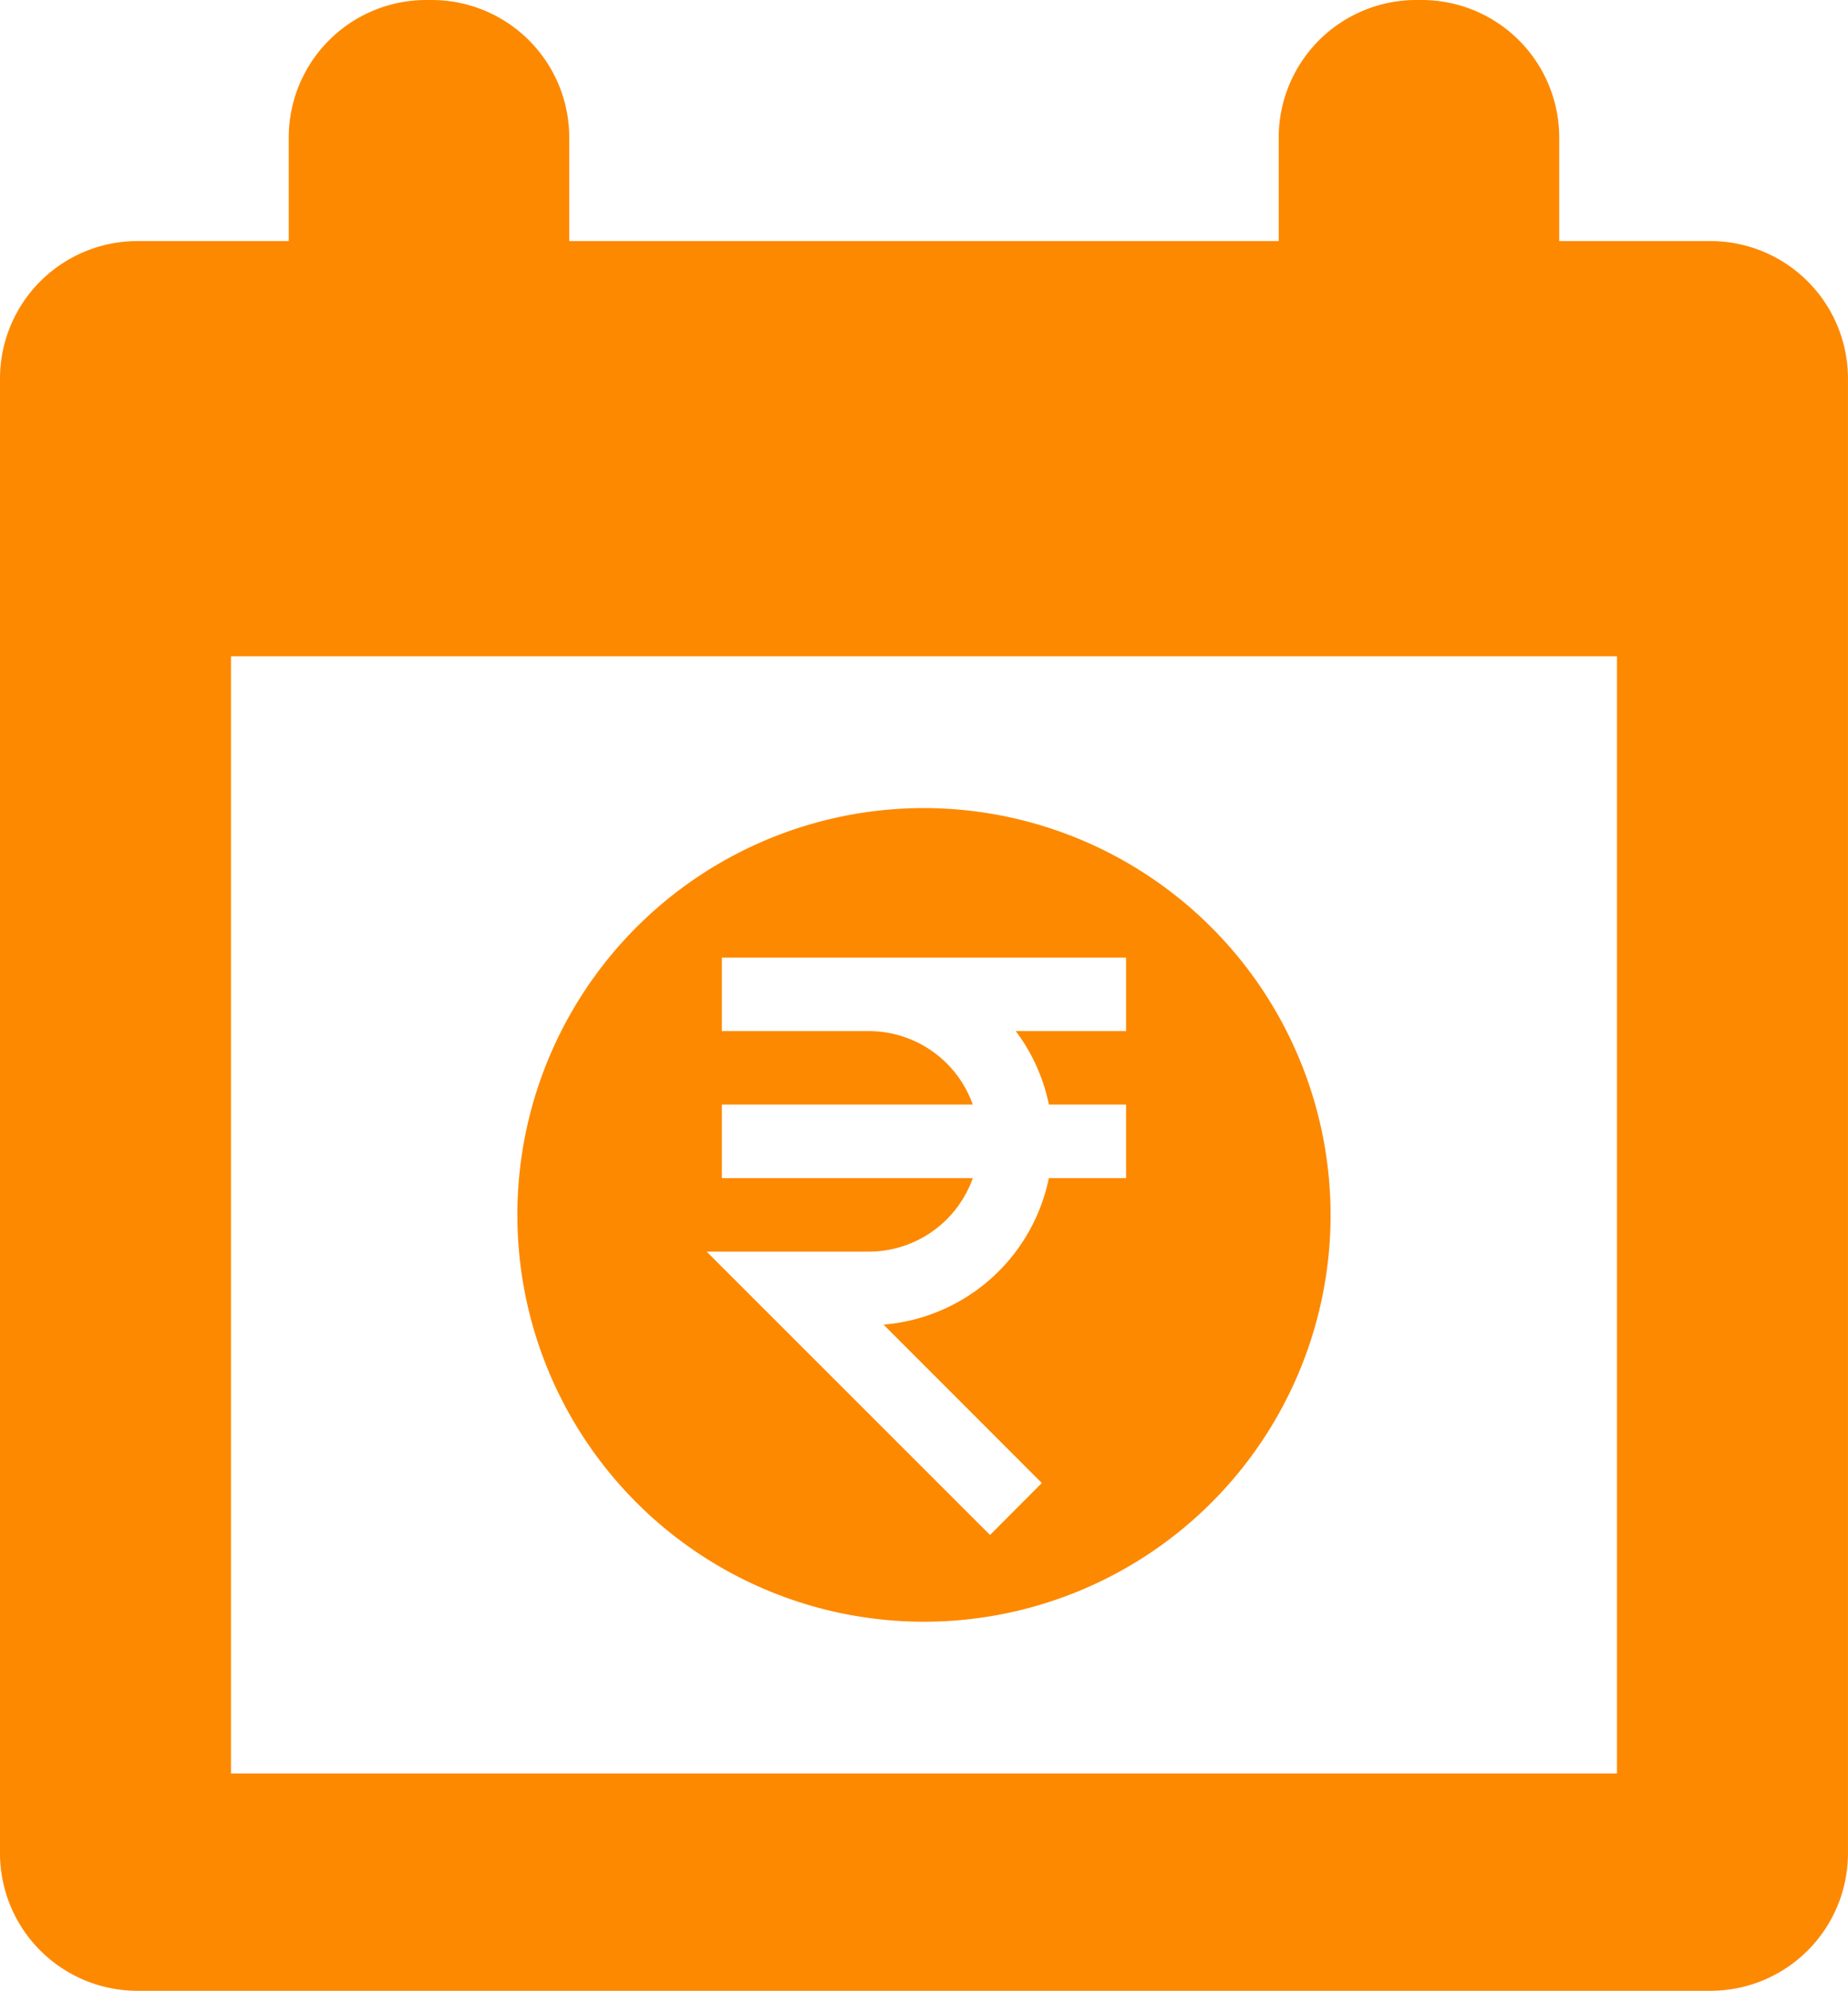 <svg id="Layer_1" data-name="Layer 1" xmlns="http://www.w3.org/2000/svg" viewBox="0 0 475.53 512"><defs><style>.cls-1{fill:#fd8901;}</style></defs><title>Monthly Outstanding</title><g id="Monthly_Outstanding" data-name="Monthly Outstanding"><path class="cls-1" d="M458.38,62H419.46V35.38A35.38,35.38,0,0,0,384.08,0h-1.41a35.39,35.39,0,0,0-35.39,35.38V62H164.72V35.38A35.39,35.39,0,0,0,129.33,0h-1.41A35.38,35.38,0,0,0,92.54,35.38V62H53.62A35.38,35.38,0,0,0,18.24,97.33V476.62A35.38,35.38,0,0,0,53.62,512H458.38a35.38,35.38,0,0,0,35.38-35.38V97.33A35.38,35.38,0,0,0,458.38,62ZM434.32,456.1H77.68V168.8H434.32Z" transform="translate(-18.24)"/><path class="cls-1" d="M256,207.82A104.63,104.63,0,1,0,360.63,312.45,104.75,104.75,0,0,0,256,207.82Zm52,57.36H279.61a47,47,0,0,1,8.53,18.9H308V303H288.13a47.36,47.36,0,0,1-42.54,37.67l40.73,40.74L273,394.77,200.09,321.9h41.73A28.42,28.42,0,0,0,268.56,303H204V284.08h64.56a28.42,28.42,0,0,0-26.74-18.9H204V246.27H308Z" transform="translate(-18.24)"/></g></svg>